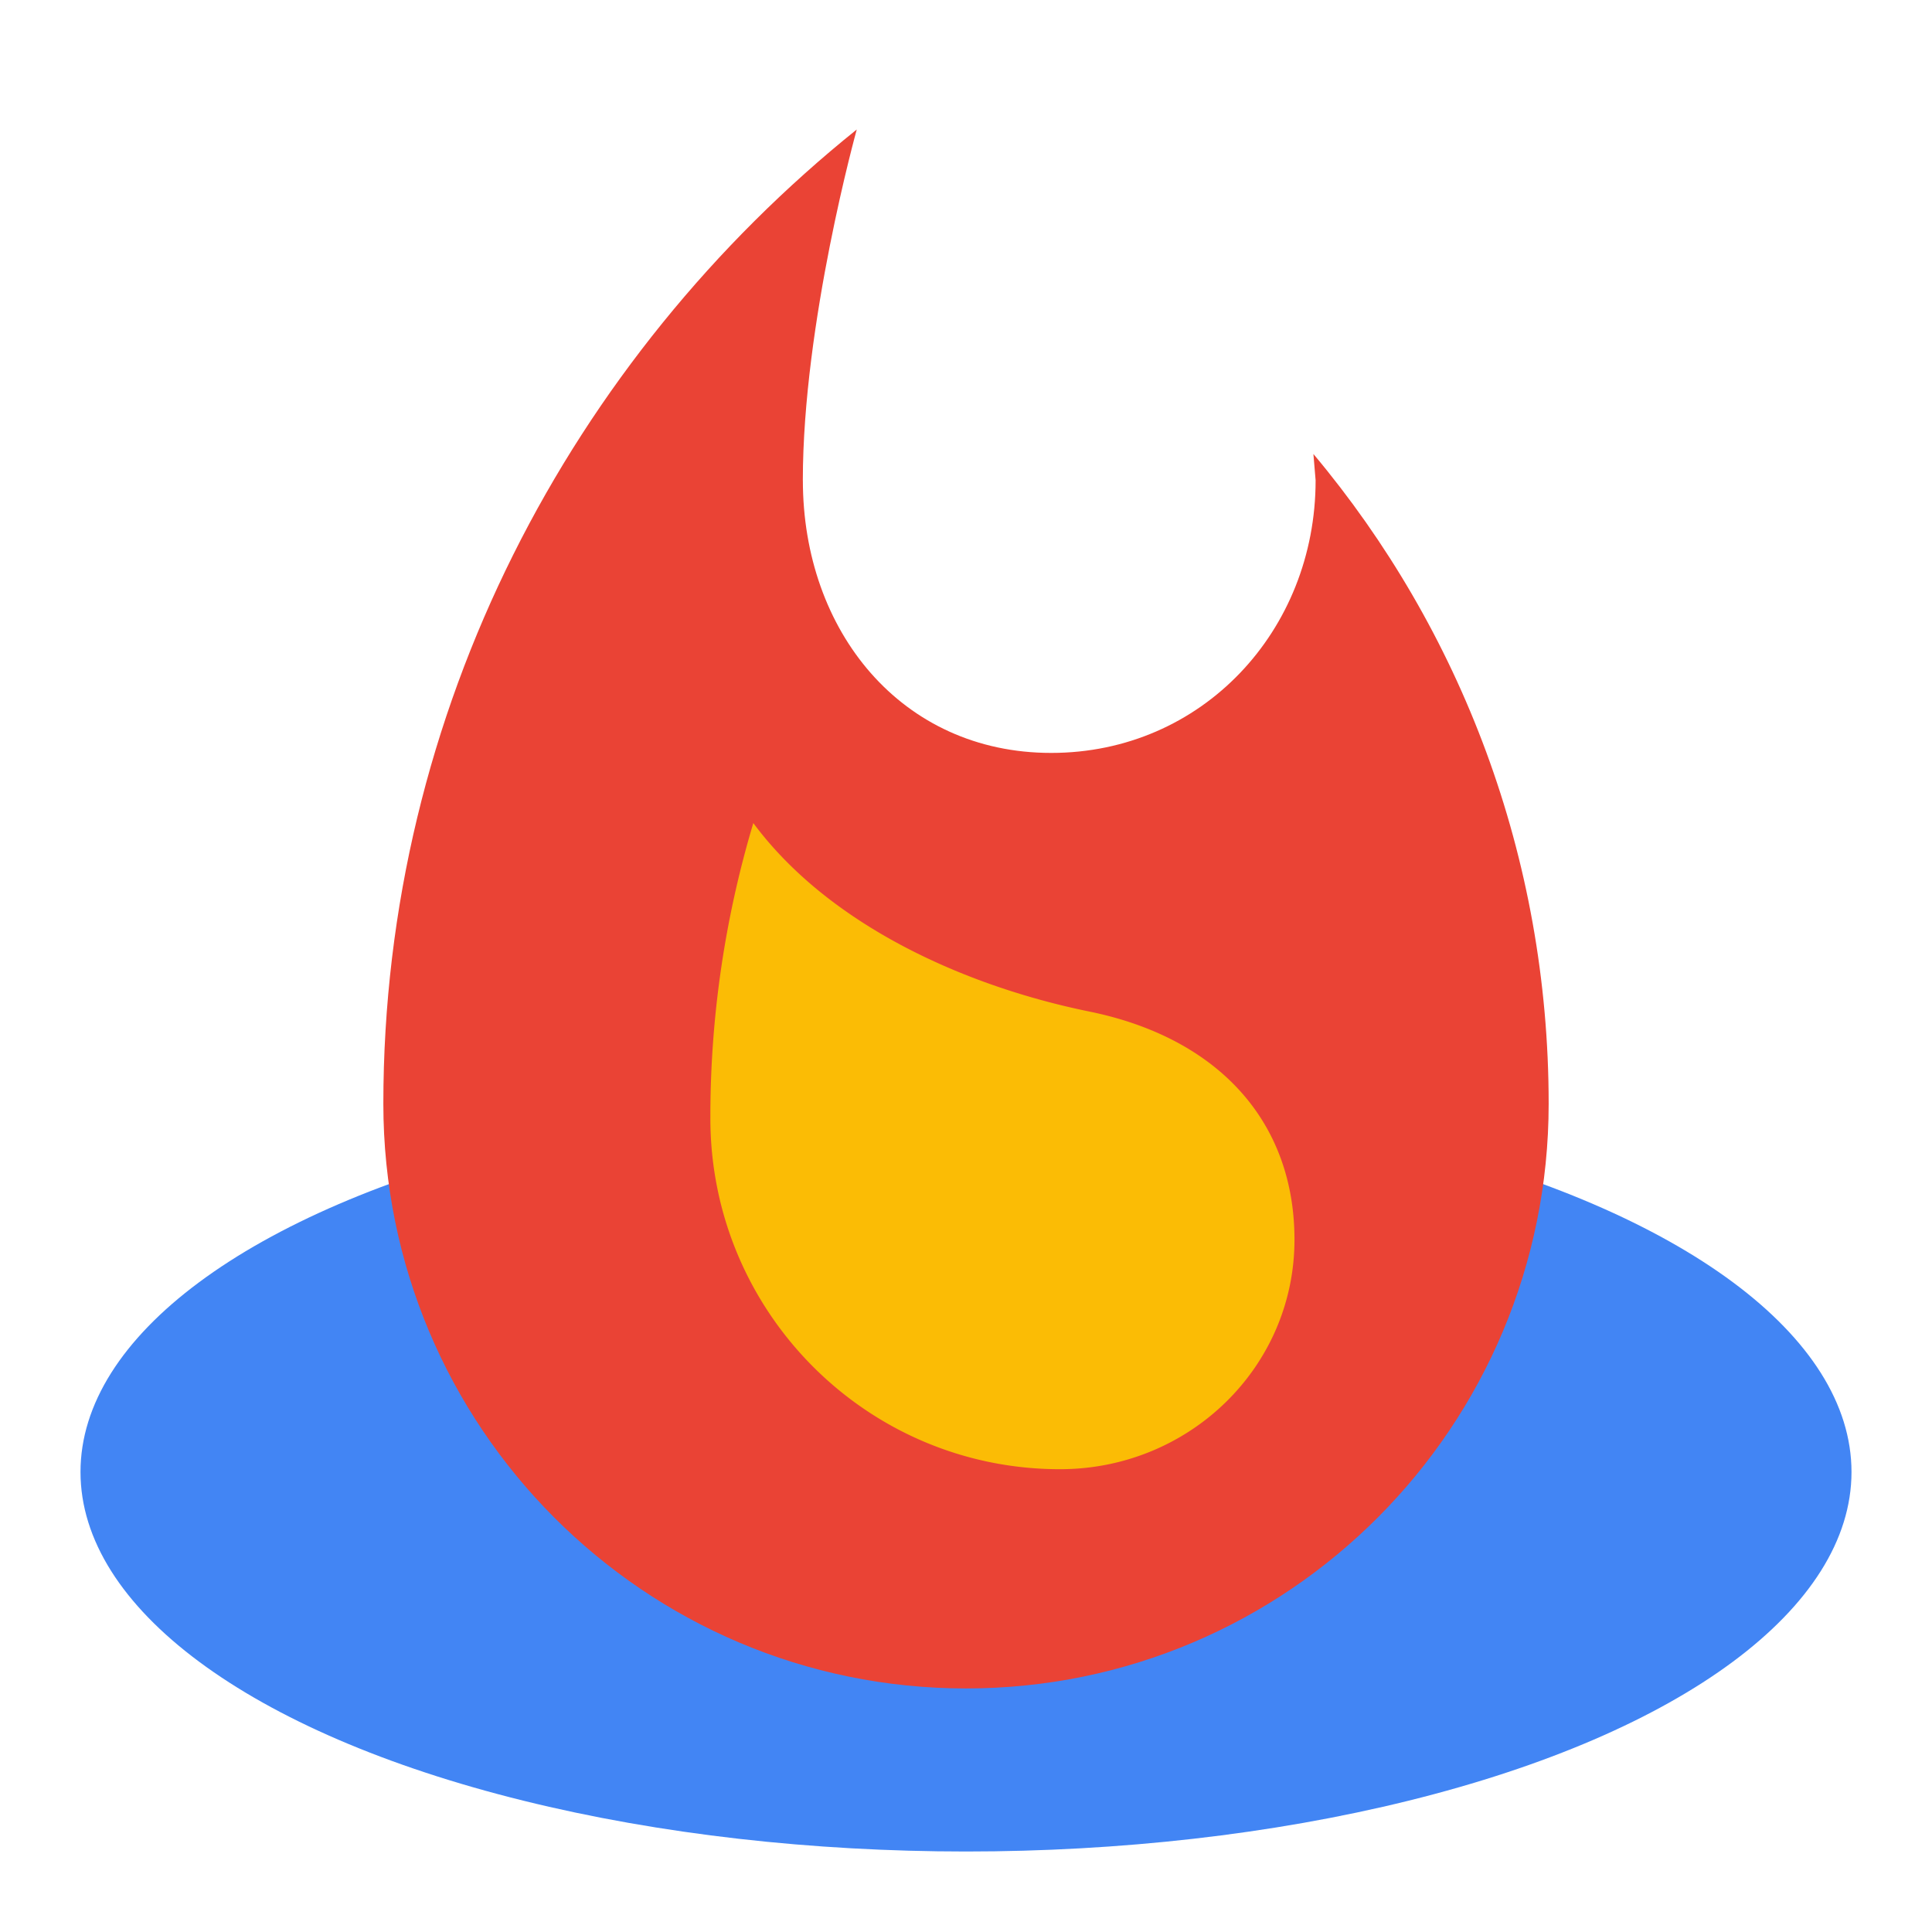 <svg viewBox="0 0 48 48" xmlns="http://www.w3.org/2000/svg"><g fill="none" fill-rule="evenodd"><ellipse fill="#4285F4" cx="24" cy="36.571" rx="22" ry="9.429"/><path d="M19.947 11.933c0 3.74 2.443 6.773 6.17 6.773 3.746 0 6.569-3.032 6.569-6.773l-.055-.654c3.656 4.358 5.845 10.006 5.845 16.143 0 8.026-6.478 14.527-14.476 14.527-7.998 0-14.476-6.5-14.476-14.527 0-9.787 4.686-18.522 11.762-24.205 0 0-1.34 4.812-1.34 8.716z" fill="#EA4335"/><path d="M32.161 30.8c0-2.942-1.9-5.012-5.085-5.666-3.203-.653-6.514-2.197-8.36-4.685a25.42 25.42 0 0 0-1.067 7.336c0 4.812 3.89 8.717 8.685 8.717 3.221 0 5.827-2.543 5.827-5.702z" fill="#FBBC05"/></g></svg>